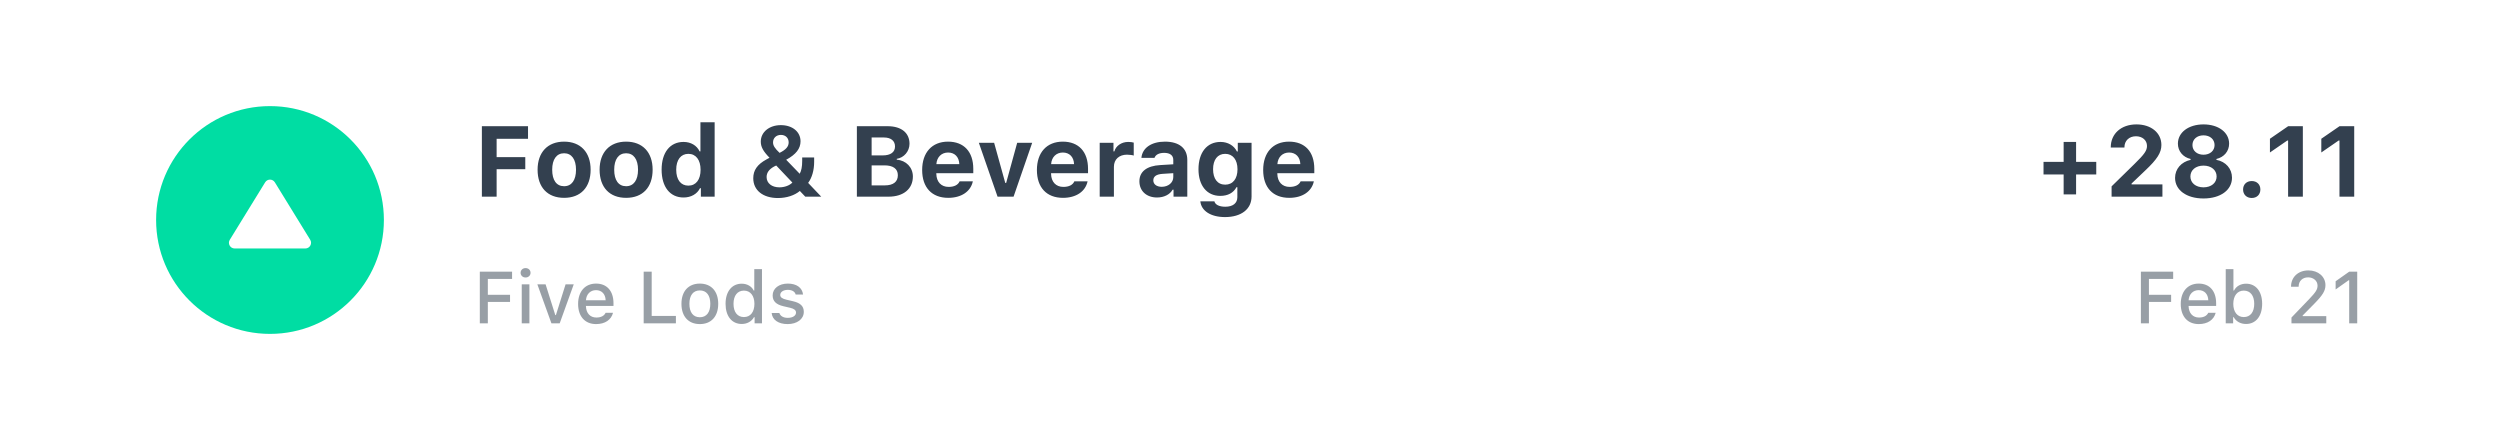 <svg width="750" height="132" viewBox="0 0 750 132" fill="none" xmlns="http://www.w3.org/2000/svg">
<rect width="750" height="132" fill="white"/>
<path d="M81 100.167C99.87 100.167 115.167 84.87 115.167 66C115.167 47.13 99.87 31.833 81 31.833C62.13 31.833 46.833 47.13 46.833 66C46.833 84.87 62.13 100.167 81 100.167Z" fill="#00DDA3"/>
<path d="M82.455 54.697C81.788 53.614 80.212 53.614 79.545 54.698L68.936 71.938C68.235 73.076 69.054 74.542 70.391 74.542H91.609C92.946 74.542 93.765 73.076 93.064 71.938L82.455 54.697Z" fill="white"/>
<path d="M148.987 59V50.768H157.586V47.149H148.987V41.642H158.406V37.862H144.563V59H148.987ZM169.231 59.352C174.197 59.352 177.186 56.202 177.186 50.914C177.186 45.67 174.153 42.491 169.231 42.491C164.31 42.491 161.277 45.685 161.277 50.914C161.277 56.202 164.266 59.352 169.231 59.352ZM169.231 55.865C166.946 55.865 165.657 54.063 165.657 50.914C165.657 47.809 166.961 45.977 169.231 45.977C171.487 45.977 172.806 47.809 172.806 50.914C172.806 54.049 171.502 55.865 169.231 55.865ZM187.835 59.352C192.801 59.352 195.789 56.202 195.789 50.914C195.789 45.67 192.757 42.491 187.835 42.491C182.913 42.491 179.881 45.685 179.881 50.914C179.881 56.202 182.869 59.352 187.835 59.352ZM187.835 55.865C185.55 55.865 184.261 54.063 184.261 50.914C184.261 47.809 185.564 45.977 187.835 45.977C190.091 45.977 191.409 47.809 191.409 50.914C191.409 54.049 190.105 55.865 187.835 55.865ZM205.062 59.249C207.303 59.249 209.134 58.209 209.998 56.466H210.262V59H214.393V36.676H210.13V45.421H209.881C209.046 43.634 207.244 42.579 205.062 42.579C201.004 42.579 198.484 45.758 198.484 50.899C198.484 56.056 200.989 59.249 205.062 59.249ZM206.512 46.153C208.782 46.153 210.174 47.984 210.174 50.929C210.174 53.888 208.797 55.69 206.512 55.69C204.227 55.69 202.864 53.902 202.864 50.914C202.864 47.955 204.241 46.153 206.512 46.153ZM241.58 59H246.37L242.444 54.869C243.587 53.331 244.246 51.09 244.246 48.556V47.237H240.657V48.277C240.657 50.035 240.408 51.251 239.91 52.13L235.853 47.926C238.812 46.329 240.159 44.571 240.159 42.389C240.159 39.532 237.713 37.54 234.256 37.54C230.784 37.54 228.235 39.62 228.235 42.477C228.235 44.029 228.924 45.348 230.857 47.325C230.74 47.384 230.008 47.809 229.92 47.838C227.195 49.332 225.979 51.06 225.979 53.477C225.979 57.081 228.88 59.41 233.377 59.41C235.97 59.41 238.387 58.619 239.954 57.286L241.58 59ZM232.249 49.947C232.41 49.859 232.703 49.713 232.864 49.654L237.713 54.767C236.878 55.645 235.354 56.202 233.816 56.202C231.531 56.202 229.979 54.957 229.979 53.111C229.979 51.822 230.711 50.782 232.249 49.947ZM233.875 45.86C232.425 44.483 231.912 43.678 231.912 42.711C231.912 41.393 232.894 40.47 234.271 40.47C235.647 40.47 236.6 41.378 236.6 42.711C236.6 43.956 235.809 44.894 233.875 45.86ZM266.556 59C271.067 59 273.865 56.656 273.865 52.95C273.865 50.226 271.829 48.116 269.031 47.911V47.648C271.199 47.325 272.854 45.377 272.854 43.136C272.854 39.869 270.408 37.862 266.307 37.862H257.063V59H266.556ZM261.487 41.246H265.179C267.288 41.246 268.504 42.257 268.504 43.941C268.504 45.641 267.2 46.622 264.812 46.622H261.487V41.246ZM261.487 55.616V49.61H265.325C267.933 49.61 269.354 50.636 269.354 52.569C269.354 54.547 267.977 55.616 265.428 55.616H261.487ZM284.427 45.758C286.419 45.758 287.708 47.091 287.796 49.23H280.911C281.058 47.135 282.449 45.758 284.427 45.758ZM287.884 54.4C287.43 55.47 286.272 56.07 284.588 56.07C282.361 56.07 280.955 54.576 280.896 52.174V51.954H291.985V50.65C291.985 45.523 289.173 42.491 284.412 42.491C279.607 42.491 276.648 45.743 276.648 51.002C276.648 56.246 279.549 59.352 284.471 59.352C288.426 59.352 291.209 57.447 291.854 54.4H287.884ZM309.651 42.843H305.154L301.844 54.884H301.58L298.24 42.843H293.655L299.266 59H304.07L309.651 42.843ZM318.851 45.758C320.843 45.758 322.132 47.091 322.22 49.23H315.335C315.481 47.135 316.873 45.758 318.851 45.758ZM322.308 54.4C321.854 55.47 320.696 56.07 319.012 56.07C316.785 56.07 315.379 54.576 315.32 52.174V51.954H326.409V50.65C326.409 45.523 323.597 42.491 318.836 42.491C314.031 42.491 311.072 45.743 311.072 51.002C311.072 56.246 313.973 59.352 318.895 59.352C322.85 59.352 325.633 57.447 326.277 54.4H322.308ZM329.91 59H334.173V50.05C334.173 47.779 335.77 46.402 338.099 46.402C338.787 46.402 339.783 46.534 340.12 46.666V42.784C339.754 42.652 339.036 42.579 338.45 42.579C336.399 42.579 334.729 43.81 334.305 45.421H334.041V42.843H329.91V59ZM348.514 56.041C347.034 56.041 345.994 55.309 345.994 54.107C345.994 52.95 346.888 52.291 348.719 52.159L351.985 51.954V53.141C351.985 54.781 350.491 56.041 348.514 56.041ZM347.107 59.249C349.202 59.249 350.96 58.37 351.795 56.891H352.059V59H356.189V47.97C356.189 44.513 353.772 42.491 349.495 42.491C345.438 42.491 342.698 44.366 342.42 47.355H346.346C346.697 46.388 347.723 45.86 349.261 45.86C351.019 45.86 351.985 46.622 351.985 47.97V49.288L348.074 49.523C344.061 49.757 341.819 51.456 341.819 54.386C341.819 57.345 344.002 59.249 347.107 59.249ZM367.557 55.397C365.242 55.397 363.924 53.624 363.924 50.768C363.924 47.94 365.257 46.153 367.557 46.153C369.856 46.153 371.248 47.94 371.248 50.782C371.248 53.624 369.871 55.397 367.557 55.397ZM367.498 65.123C372.376 65.123 375.467 62.735 375.467 58.941V42.843H371.336V45.435H371.072C370.208 43.663 368.348 42.579 366.165 42.579C362.063 42.579 359.544 45.773 359.544 50.782C359.544 55.645 362.049 58.766 366.077 58.766C368.348 58.766 370.047 57.857 370.94 56.158H371.204V59.147C371.204 60.963 369.871 62.018 367.586 62.018C365.74 62.018 364.539 61.388 364.319 60.392H360.101C360.364 63.233 363.206 65.123 367.498 65.123ZM386.731 45.758C388.724 45.758 390.013 47.091 390.101 49.23H383.216C383.362 47.135 384.754 45.758 386.731 45.758ZM390.188 54.4C389.734 55.47 388.577 56.07 386.893 56.07C384.666 56.07 383.26 54.576 383.201 52.174V51.954H394.29V50.65C394.29 45.523 391.478 42.491 386.717 42.491C381.912 42.491 378.953 45.743 378.953 51.002C378.953 56.246 381.854 59.352 386.775 59.352C390.73 59.352 393.514 57.447 394.158 54.4H390.188Z" fill="#33404F"/>
<path opacity="0.5" d="M146.351 97V90.576H153.011V88.449H146.351V83.69H153.623V81.499H143.944V97H146.351ZM156.523 97H158.822V85.302H156.523V97ZM157.673 83.25C158.532 83.25 159.166 82.638 159.166 81.843C159.166 81.037 158.532 80.425 157.673 80.425C156.813 80.425 156.18 81.037 156.18 81.843C156.18 82.638 156.813 83.25 157.673 83.25ZM172.121 85.302H169.672L166.771 94.529H166.589L163.678 85.302H161.207L165.429 97H167.91L172.121 85.302ZM178.813 87.042C180.521 87.042 181.639 88.234 181.692 90.071H175.784C175.913 88.245 177.105 87.042 178.813 87.042ZM181.682 93.842C181.252 94.755 180.296 95.26 178.899 95.26C177.052 95.26 175.859 93.96 175.784 91.908V91.779H184.045V90.974C184.045 87.3 182.079 85.076 178.824 85.076C175.526 85.076 173.432 87.45 173.432 91.189C173.432 94.927 175.483 97.226 178.835 97.226C181.51 97.226 183.379 95.936 183.905 93.842H181.682ZM202.769 94.787H195.507V81.499H193.101V97H202.769V94.787ZM209.955 97.226C213.371 97.226 215.466 94.938 215.466 91.145C215.466 87.375 213.36 85.076 209.955 85.076C206.539 85.076 204.434 87.375 204.434 91.145C204.434 94.938 206.528 97.226 209.955 97.226ZM209.955 95.174C207.946 95.174 206.818 93.702 206.818 91.145C206.818 88.61 207.946 87.128 209.955 87.128C211.953 87.128 213.092 88.61 213.092 91.145C213.092 93.691 211.953 95.174 209.955 95.174ZM222.523 97.193C224.135 97.193 225.499 96.431 226.197 95.152H226.38V97H228.593V80.736H226.283V87.16H226.111C225.478 85.871 224.124 85.108 222.523 85.108C219.569 85.108 217.668 87.45 217.668 91.145C217.668 94.852 219.548 97.193 222.523 97.193ZM223.179 87.182C225.112 87.182 226.326 88.718 226.326 91.156C226.326 93.606 225.123 95.12 223.179 95.12C221.224 95.12 220.053 93.627 220.053 91.145C220.053 88.686 221.234 87.182 223.179 87.182ZM231.794 88.61C231.794 90.351 232.825 91.35 235.049 91.876L237.09 92.349C238.261 92.628 238.809 93.079 238.809 93.777C238.809 94.712 237.788 95.356 236.349 95.356C234.952 95.356 234.093 94.798 233.803 93.895H231.493C231.697 95.969 233.513 97.226 236.295 97.226C239.088 97.226 241.14 95.754 241.14 93.552C241.14 91.833 240.098 90.877 237.874 90.361L235.93 89.91C234.662 89.62 234.071 89.18 234.071 88.481C234.071 87.568 235.049 86.956 236.338 86.956C237.648 86.956 238.486 87.504 238.701 88.363H240.914C240.688 86.301 238.97 85.076 236.338 85.076C233.695 85.076 231.794 86.537 231.794 88.61Z" fill="#33404F"/>
<path d="M622.827 52.335H628.877V48.556H622.827V42.579H619.092V48.556H613.057V52.335H619.092V58.326H622.827V52.335ZM633.228 44.19V44.264H637.329V44.176C637.329 42.227 638.735 40.88 640.786 40.88C642.72 40.88 644.097 42.081 644.097 43.78C644.097 45.157 643.35 46.256 640.376 49.156L633.477 55.909V59H648.726V55.323H639.468V55.06L643.511 51.207C647.173 47.765 648.418 45.787 648.418 43.487C648.418 39.855 645.342 37.32 640.933 37.32C636.362 37.32 633.228 40.103 633.228 44.19ZM661.045 59.542C666.128 59.542 669.6 57.023 669.6 53.316C669.6 50.621 667.739 48.482 664.927 47.955V47.691C667.241 47.149 668.735 45.348 668.735 43.092C668.735 39.723 665.542 37.32 661.06 37.32C656.562 37.32 653.369 39.723 653.369 43.092C653.369 45.333 654.878 47.164 657.178 47.691V47.955C654.351 48.585 652.52 50.709 652.52 53.36C652.52 57.037 655.962 59.542 661.045 59.542ZM661.045 56.202C658.73 56.202 657.119 54.869 657.119 52.95C657.119 51.017 658.73 49.684 661.045 49.684C663.374 49.684 664.985 51.017 664.985 52.95C664.985 54.869 663.374 56.202 661.045 56.202ZM661.045 46.417C659.097 46.417 657.734 45.216 657.734 43.517C657.734 41.803 659.082 40.602 661.045 40.602C663.008 40.602 664.37 41.803 664.37 43.517C664.37 45.216 663.008 46.417 661.045 46.417ZM675.518 59.395C677.1 59.395 678.11 58.326 678.11 56.847C678.11 55.367 677.1 54.312 675.518 54.312C673.95 54.312 672.925 55.367 672.925 56.847C672.925 58.326 673.95 59.395 675.518 59.395ZM686.431 59H690.854V37.862H686.445L680.981 41.627V45.743L686.167 42.169H686.431V59ZM701.841 59H706.265V37.862H701.855L696.392 41.627V45.743L701.577 42.169H701.841V59Z" fill="#33404F"/>
<path opacity="0.5" d="M644.677 97V90.576H651.337V88.449H644.677V83.69H651.949V81.499H642.271V97H644.677ZM659.608 87.042C661.316 87.042 662.434 88.234 662.487 90.071H656.579C656.708 88.245 657.9 87.042 659.608 87.042ZM662.477 93.842C662.047 94.755 661.091 95.26 659.694 95.26C657.847 95.26 656.654 93.96 656.579 91.908V91.779H664.84V90.974C664.84 87.3 662.874 85.076 659.619 85.076C656.321 85.076 654.227 87.45 654.227 91.189C654.227 94.927 656.278 97.226 659.63 97.226C662.305 97.226 664.174 95.936 664.7 93.842H662.477ZM673.81 97.193C676.764 97.193 678.644 94.852 678.644 91.145C678.644 87.429 676.774 85.108 673.81 85.108C672.209 85.108 670.834 85.882 670.211 87.16H670.028V80.736H667.719V97H669.942V95.152H670.114C670.812 96.441 672.177 97.193 673.81 97.193ZM673.144 87.182C675.099 87.182 676.27 88.686 676.27 91.145C676.27 93.627 675.099 95.12 673.144 95.12C671.199 95.12 669.996 93.606 669.985 91.156C669.996 88.707 671.21 87.182 673.144 87.182ZM687.312 85.978V86.011H689.59V85.978C689.59 84.324 690.739 83.207 692.447 83.207C694.048 83.207 695.262 84.27 695.262 85.689C695.262 86.827 694.757 87.644 692.684 89.803L687.441 95.26V97H697.883V94.841H690.793V94.658L694.241 91.167C696.841 88.535 697.636 87.192 697.636 85.549C697.636 82.992 695.466 81.123 692.522 81.123C689.472 81.123 687.312 83.121 687.312 85.978ZM704.758 97H707.164V81.499H704.769L700.687 84.378V86.838L704.575 84.088H704.758V97Z" fill="#33404F"/>
</svg>
